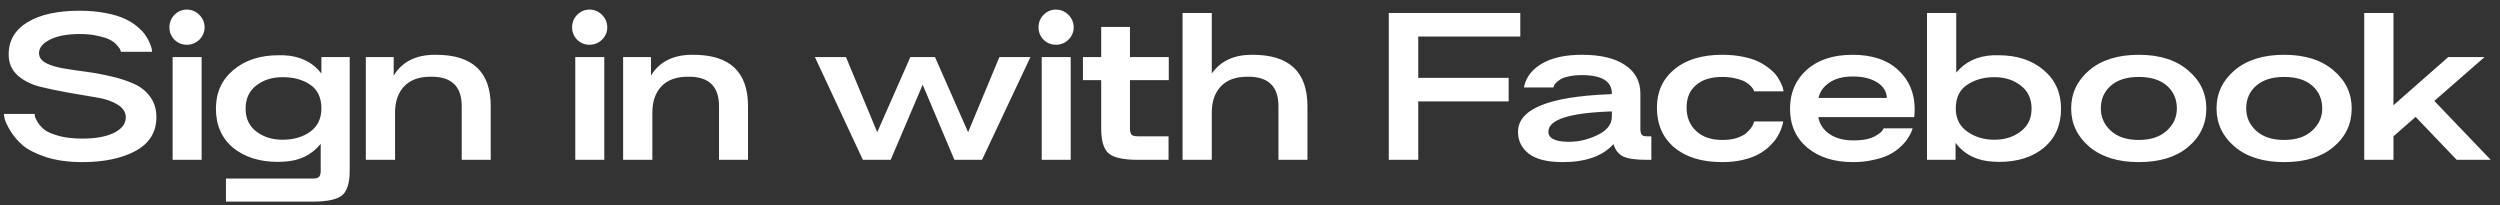 <svg width="219" height="18" viewBox="0 0 219 18" fill="none" xmlns="http://www.w3.org/2000/svg">
<rect x="0" y="0" width="219" height="18" fill="#333333" stroke="none"/>
<path d="M3.04 9.98C3.04 10.033 3.047 10.113 3.06 10.22C3.087 10.313 3.173 10.487 3.32 10.74C3.48 10.98 3.687 11.2 3.94 11.4C4.207 11.587 4.627 11.76 5.2 11.92C5.773 12.067 6.44 12.14 7.2 12.14C8.373 12.14 9.3 11.973 9.98 11.64C10.673 11.293 11.02 10.84 11.02 10.28C11.02 9.813 10.767 9.433 10.26 9.14C9.753 8.833 9.12 8.627 8.36 8.52C7.613 8.4 6.793 8.26 5.9 8.1C5.02 7.94 4.2 7.767 3.44 7.58C2.68 7.38 2.04 7.047 1.52 6.58C1.013 6.1 0.76 5.507 0.76 4.8C0.76 4.787 0.76 4.773 0.76 4.76C0.76 3.547 1.313 2.607 2.42 1.94C3.527 1.273 5.04 0.94 6.96 0.94C7.8 0.94 8.56 1.007 9.24 1.14C9.933 1.273 10.493 1.44 10.92 1.64C11.36 1.84 11.74 2.08 12.06 2.36C12.38 2.627 12.613 2.88 12.76 3.12C12.92 3.347 13.047 3.58 13.14 3.82C13.233 4.06 13.287 4.233 13.3 4.34C13.313 4.433 13.32 4.5 13.32 4.54H10.6C10.587 4.5 10.567 4.447 10.54 4.38C10.527 4.3 10.44 4.173 10.28 4C10.133 3.813 9.94 3.653 9.7 3.52C9.473 3.387 9.12 3.267 8.64 3.16C8.16 3.04 7.613 2.98 7 2.98C5.88 2.98 5 3.147 4.36 3.48C3.733 3.8 3.42 4.187 3.42 4.64C3.42 4.667 3.42 4.687 3.42 4.7C3.433 5.033 3.633 5.307 4.02 5.52C4.407 5.72 4.9 5.873 5.5 5.98C6.113 6.087 6.78 6.187 7.5 6.28C8.233 6.373 8.96 6.507 9.68 6.68C10.413 6.84 11.08 7.053 11.68 7.32C12.28 7.573 12.767 7.953 13.14 8.46C13.513 8.953 13.7 9.553 13.7 10.26C13.7 11.567 13.093 12.553 11.88 13.22C10.667 13.873 9.107 14.2 7.2 14.2C6 14.2 4.94 14.053 4.02 13.76C3.113 13.453 2.44 13.113 2 12.74C1.56 12.353 1.2 11.933 0.92 11.48C0.64 11.013 0.473 10.667 0.42 10.44C0.367 10.213 0.34 10.06 0.34 9.98H3.04ZM17.662 5V14H15.122V5H17.662ZM14.842 2.4C14.842 1.973 14.988 1.607 15.282 1.3C15.588 0.993 15.948 0.84 16.362 0.84C16.788 0.84 17.155 0.993 17.462 1.3C17.768 1.607 17.922 1.973 17.922 2.4C17.922 2.813 17.768 3.173 17.462 3.48C17.155 3.773 16.788 3.92 16.362 3.92C15.948 3.92 15.588 3.773 15.282 3.48C14.988 3.173 14.842 2.813 14.842 2.4ZM18.914 9.52C18.914 8.12 19.421 6.993 20.434 6.14C21.461 5.273 22.781 4.84 24.394 4.84C24.541 4.84 24.688 4.84 24.834 4.84C26.261 4.893 27.368 5.427 28.154 6.44V5H30.634V14.92C30.634 16.027 30.408 16.76 29.954 17.12C29.501 17.48 28.661 17.66 27.434 17.66H19.794V15.64H27.434C27.688 15.64 27.861 15.587 27.954 15.48C28.048 15.387 28.094 15.207 28.094 14.94V12.6C27.308 13.573 26.234 14.093 24.874 14.16C24.701 14.173 24.528 14.18 24.354 14.18C22.741 14.18 21.428 13.767 20.414 12.94C19.414 12.1 18.914 10.96 18.914 9.52ZM22.454 11.52C23.081 12 23.848 12.24 24.754 12.24C25.714 12.24 26.521 12.007 27.174 11.54C27.828 11.06 28.154 10.38 28.154 9.5C28.154 8.553 27.828 7.86 27.174 7.42C26.534 6.98 25.728 6.76 24.754 6.76C23.834 6.76 23.061 7.007 22.434 7.5C21.821 7.98 21.514 8.653 21.514 9.52C21.514 10.373 21.828 11.04 22.454 11.52ZM32.047 14V5H34.487V6.62C35.22 5.42 36.407 4.813 38.047 4.8C38.1 4.8 38.153 4.8 38.207 4.8C41.393 4.8 42.987 6.3 42.987 9.3V14H40.447V9.3C40.447 7.58 39.567 6.72 37.807 6.72C37.78 6.72 37.753 6.72 37.727 6.72C36.7 6.72 35.92 7.007 35.387 7.58C34.867 8.14 34.607 8.9 34.607 9.86V14H32.047ZM52.935 5V14H50.395V5H52.935ZM50.115 2.4C50.115 1.973 50.262 1.607 50.555 1.3C50.862 0.993 51.222 0.84 51.635 0.84C52.062 0.84 52.428 0.993 52.735 1.3C53.042 1.607 53.195 1.973 53.195 2.4C53.195 2.813 53.042 3.173 52.735 3.48C52.428 3.773 52.062 3.92 51.635 3.92C51.222 3.92 50.862 3.773 50.555 3.48C50.262 3.173 50.115 2.813 50.115 2.4ZM54.586 14V5H57.026V6.62C57.759 5.42 58.946 4.813 60.586 4.8C60.639 4.8 60.692 4.8 60.746 4.8C63.932 4.8 65.526 6.3 65.526 9.3V14H62.986V9.3C62.986 7.58 62.106 6.72 60.346 6.72C60.319 6.72 60.292 6.72 60.266 6.72C59.239 6.72 58.459 7.007 57.926 7.58C57.406 8.14 57.146 8.9 57.146 9.86V14H54.586ZM74.106 5L76.846 11.58L79.746 5H81.906L84.806 11.58L87.546 5H90.266L86.026 14H83.606L80.826 7.42L78.026 14H75.586L71.386 5H74.106ZM93.794 5V14H91.254V5H93.794ZM90.974 2.4C90.974 1.973 91.121 1.607 91.414 1.3C91.721 0.993 92.081 0.84 92.494 0.84C92.921 0.84 93.288 0.993 93.594 1.3C93.901 1.607 94.054 1.973 94.054 2.4C94.054 2.813 93.901 3.173 93.594 3.48C93.288 3.773 92.921 3.92 92.494 3.92C92.081 3.92 91.721 3.773 91.414 3.48C91.121 3.173 90.974 2.813 90.974 2.4ZM94.865 5H96.465V2.36H98.985V5H102.385V7.02H98.985V11.24C98.985 11.507 99.032 11.693 99.125 11.8C99.232 11.893 99.412 11.94 99.665 11.94H102.365V14H99.665C98.439 14 97.599 13.82 97.145 13.46C96.692 13.1 96.465 12.36 96.465 11.24V7.02H94.865V5ZM103.592 14V1.14H106.152V6.44C106.912 5.36 108.058 4.813 109.592 4.8C109.645 4.8 109.698 4.8 109.752 4.8C112.938 4.8 114.532 6.3 114.532 9.3V14H111.992V9.3C111.992 7.58 111.112 6.72 109.352 6.72C109.325 6.72 109.298 6.72 109.272 6.72C108.245 6.72 107.465 7.007 106.932 7.58C106.412 8.14 106.152 8.9 106.152 9.86V14H103.592ZM133.178 1.14V3.2H124.238V6.82H132.158V8.88H124.238V14H121.658V1.14H133.178ZM132.978 11.52C133.004 9.56 135.644 8.473 140.898 8.26C141.044 8.247 141.144 8.24 141.198 8.24V8.18C141.198 7.113 140.318 6.58 138.558 6.58C138.118 6.58 137.731 6.62 137.398 6.7C137.078 6.767 136.838 6.853 136.678 6.96C136.518 7.067 136.384 7.173 136.278 7.28C136.184 7.387 136.131 7.48 136.118 7.56L136.078 7.66H133.498V7.64C133.684 6.707 134.278 5.98 135.278 5.46C136.131 5.02 137.231 4.8 138.578 4.8C140.218 4.8 141.478 5.1 142.358 5.7C143.251 6.3 143.698 7.127 143.698 8.18V11.3C143.698 11.54 143.738 11.707 143.818 11.8C143.898 11.893 144.038 11.94 144.238 11.94H144.658V14H144.218C143.311 14 142.644 13.907 142.218 13.72C141.791 13.52 141.498 13.153 141.338 12.62C140.404 13.673 138.918 14.2 136.878 14.2C135.544 14.2 134.558 13.953 133.918 13.46C133.291 12.967 132.978 12.333 132.978 11.56C132.978 11.547 132.978 11.533 132.978 11.52ZM137.298 12.42C137.351 12.42 137.404 12.42 137.458 12.42C138.311 12.42 139.144 12.22 139.958 11.82C140.784 11.42 141.198 10.887 141.198 10.22V9.76C137.491 9.88 135.638 10.473 135.638 11.54C135.638 12.1 136.191 12.393 137.298 12.42ZM146.685 6.06C147.711 5.22 149.105 4.8 150.865 4.8C151.545 4.8 152.165 4.86 152.725 4.98C153.298 5.1 153.765 5.253 154.125 5.44C154.485 5.627 154.798 5.833 155.065 6.06C155.345 6.287 155.558 6.513 155.705 6.74C155.851 6.967 155.965 7.173 156.045 7.36C156.138 7.547 156.191 7.7 156.205 7.82L156.245 8H153.665C153.651 7.96 153.631 7.913 153.605 7.86C153.591 7.807 153.518 7.707 153.385 7.56C153.251 7.413 153.091 7.287 152.905 7.18C152.731 7.073 152.458 6.973 152.085 6.88C151.725 6.787 151.318 6.74 150.865 6.74C149.878 6.74 149.111 6.98 148.565 7.46C148.018 7.927 147.745 8.58 147.745 9.42C147.745 10.273 148.025 10.96 148.585 11.48C149.145 12 149.905 12.26 150.865 12.26C151.331 12.26 151.745 12.207 152.105 12.1C152.465 11.98 152.738 11.847 152.925 11.7C153.111 11.54 153.265 11.38 153.385 11.22C153.505 11.06 153.578 10.92 153.605 10.8L153.665 10.64H156.205C156.205 10.693 156.191 10.767 156.165 10.86C156.151 10.94 156.098 11.107 156.005 11.36C155.911 11.6 155.791 11.833 155.645 12.06C155.511 12.273 155.305 12.52 155.025 12.8C154.745 13.067 154.425 13.3 154.065 13.5C153.718 13.7 153.265 13.867 152.705 14C152.145 14.133 151.531 14.2 150.865 14.2C149.091 14.2 147.691 13.773 146.665 12.92C145.651 12.053 145.145 10.887 145.145 9.42C145.145 8.033 145.658 6.913 146.685 6.06ZM156.805 9.52C156.805 8.133 157.292 7 158.265 6.12C159.252 5.24 160.592 4.8 162.285 4.8C164.005 4.8 165.338 5.247 166.285 6.14C167.245 7.02 167.725 8.167 167.725 9.58C167.725 9.793 167.712 10.02 167.685 10.26H159.285C159.392 10.873 159.718 11.367 160.265 11.74C160.812 12.113 161.505 12.3 162.345 12.3C162.772 12.3 163.152 12.267 163.485 12.2C163.832 12.12 164.092 12.027 164.265 11.92C164.452 11.813 164.605 11.713 164.725 11.62C164.845 11.513 164.918 11.427 164.945 11.36L165.005 11.24H167.545C167.532 11.28 167.512 11.34 167.485 11.42C167.472 11.487 167.412 11.62 167.305 11.82C167.198 12.02 167.072 12.213 166.925 12.4C166.778 12.587 166.565 12.8 166.285 13.04C166.005 13.267 165.692 13.46 165.345 13.62C165.012 13.78 164.578 13.913 164.045 14.02C163.525 14.14 162.952 14.2 162.325 14.2C160.672 14.2 159.338 13.78 158.325 12.94C157.312 12.087 156.805 10.947 156.805 9.52ZM165.285 8.58C165.272 8.02 164.992 7.567 164.445 7.22C163.898 6.873 163.185 6.7 162.305 6.7C161.465 6.7 160.778 6.88 160.245 7.24C159.725 7.6 159.412 8.047 159.305 8.58H165.285ZM171.366 1.14V6.36C172.166 5.4 173.253 4.893 174.626 4.84C174.773 4.84 174.92 4.84 175.066 4.84C176.693 4.84 178.013 5.273 179.026 6.14C180.04 6.993 180.546 8.12 180.546 9.52C180.546 10.96 180.046 12.1 179.046 12.94C178.046 13.767 176.74 14.18 175.126 14.18C174.953 14.18 174.78 14.173 174.606 14.16C173.193 14.093 172.093 13.547 171.306 12.52V14H168.806V1.14H171.366ZM172.326 11.52C172.993 12 173.786 12.24 174.706 12.24C175.613 12.24 176.38 12 177.006 11.52C177.646 11.04 177.966 10.373 177.966 9.52C177.966 8.653 177.653 7.98 177.026 7.5C176.4 7.007 175.626 6.76 174.706 6.76C173.773 6.76 172.973 6.987 172.306 7.44C171.653 7.88 171.326 8.567 171.326 9.5C171.326 10.38 171.66 11.053 172.326 11.52ZM183.034 6.14C184.1 5.247 185.54 4.8 187.354 4.8C189.18 4.8 190.62 5.253 191.674 6.16C192.74 7.053 193.274 8.167 193.274 9.5C193.274 10.86 192.74 11.987 191.674 12.88C190.62 13.76 189.18 14.2 187.354 14.2C185.54 14.2 184.1 13.753 183.034 12.86C181.967 11.953 181.434 10.833 181.434 9.5C181.434 8.167 181.967 7.047 183.034 6.14ZM184.034 9.5C184.034 10.273 184.327 10.927 184.914 11.46C185.5 11.993 186.314 12.26 187.354 12.26C188.394 12.26 189.207 11.993 189.794 11.46C190.394 10.927 190.694 10.273 190.694 9.5C190.694 8.687 190.4 8.02 189.814 7.5C189.227 6.993 188.407 6.74 187.354 6.74C186.3 6.74 185.48 7 184.894 7.52C184.32 8.027 184.034 8.687 184.034 9.5ZM195.768 6.14C196.835 5.247 198.275 4.8 200.088 4.8C201.915 4.8 203.355 5.253 204.408 6.16C205.475 7.053 206.008 8.167 206.008 9.5C206.008 10.86 205.475 11.987 204.408 12.88C203.355 13.76 201.915 14.2 200.088 14.2C198.275 14.2 196.835 13.753 195.768 12.86C194.701 11.953 194.168 10.833 194.168 9.5C194.168 8.167 194.701 7.047 195.768 6.14ZM196.768 9.5C196.768 10.273 197.061 10.927 197.648 11.46C198.235 11.993 199.048 12.26 200.088 12.26C201.128 12.26 201.941 11.993 202.528 11.46C203.128 10.927 203.428 10.273 203.428 9.5C203.428 8.687 203.135 8.02 202.548 7.5C201.961 6.993 201.141 6.74 200.088 6.74C199.035 6.74 198.215 7 197.628 7.52C197.055 8.027 196.768 8.687 196.768 9.5ZM207.107 14V1.14H209.667V9.22L214.467 5H217.647L213.247 8.84L218.187 14H215.207L211.607 10.24L209.667 11.94V14H207.107Z" fill="white"/>
</svg>
